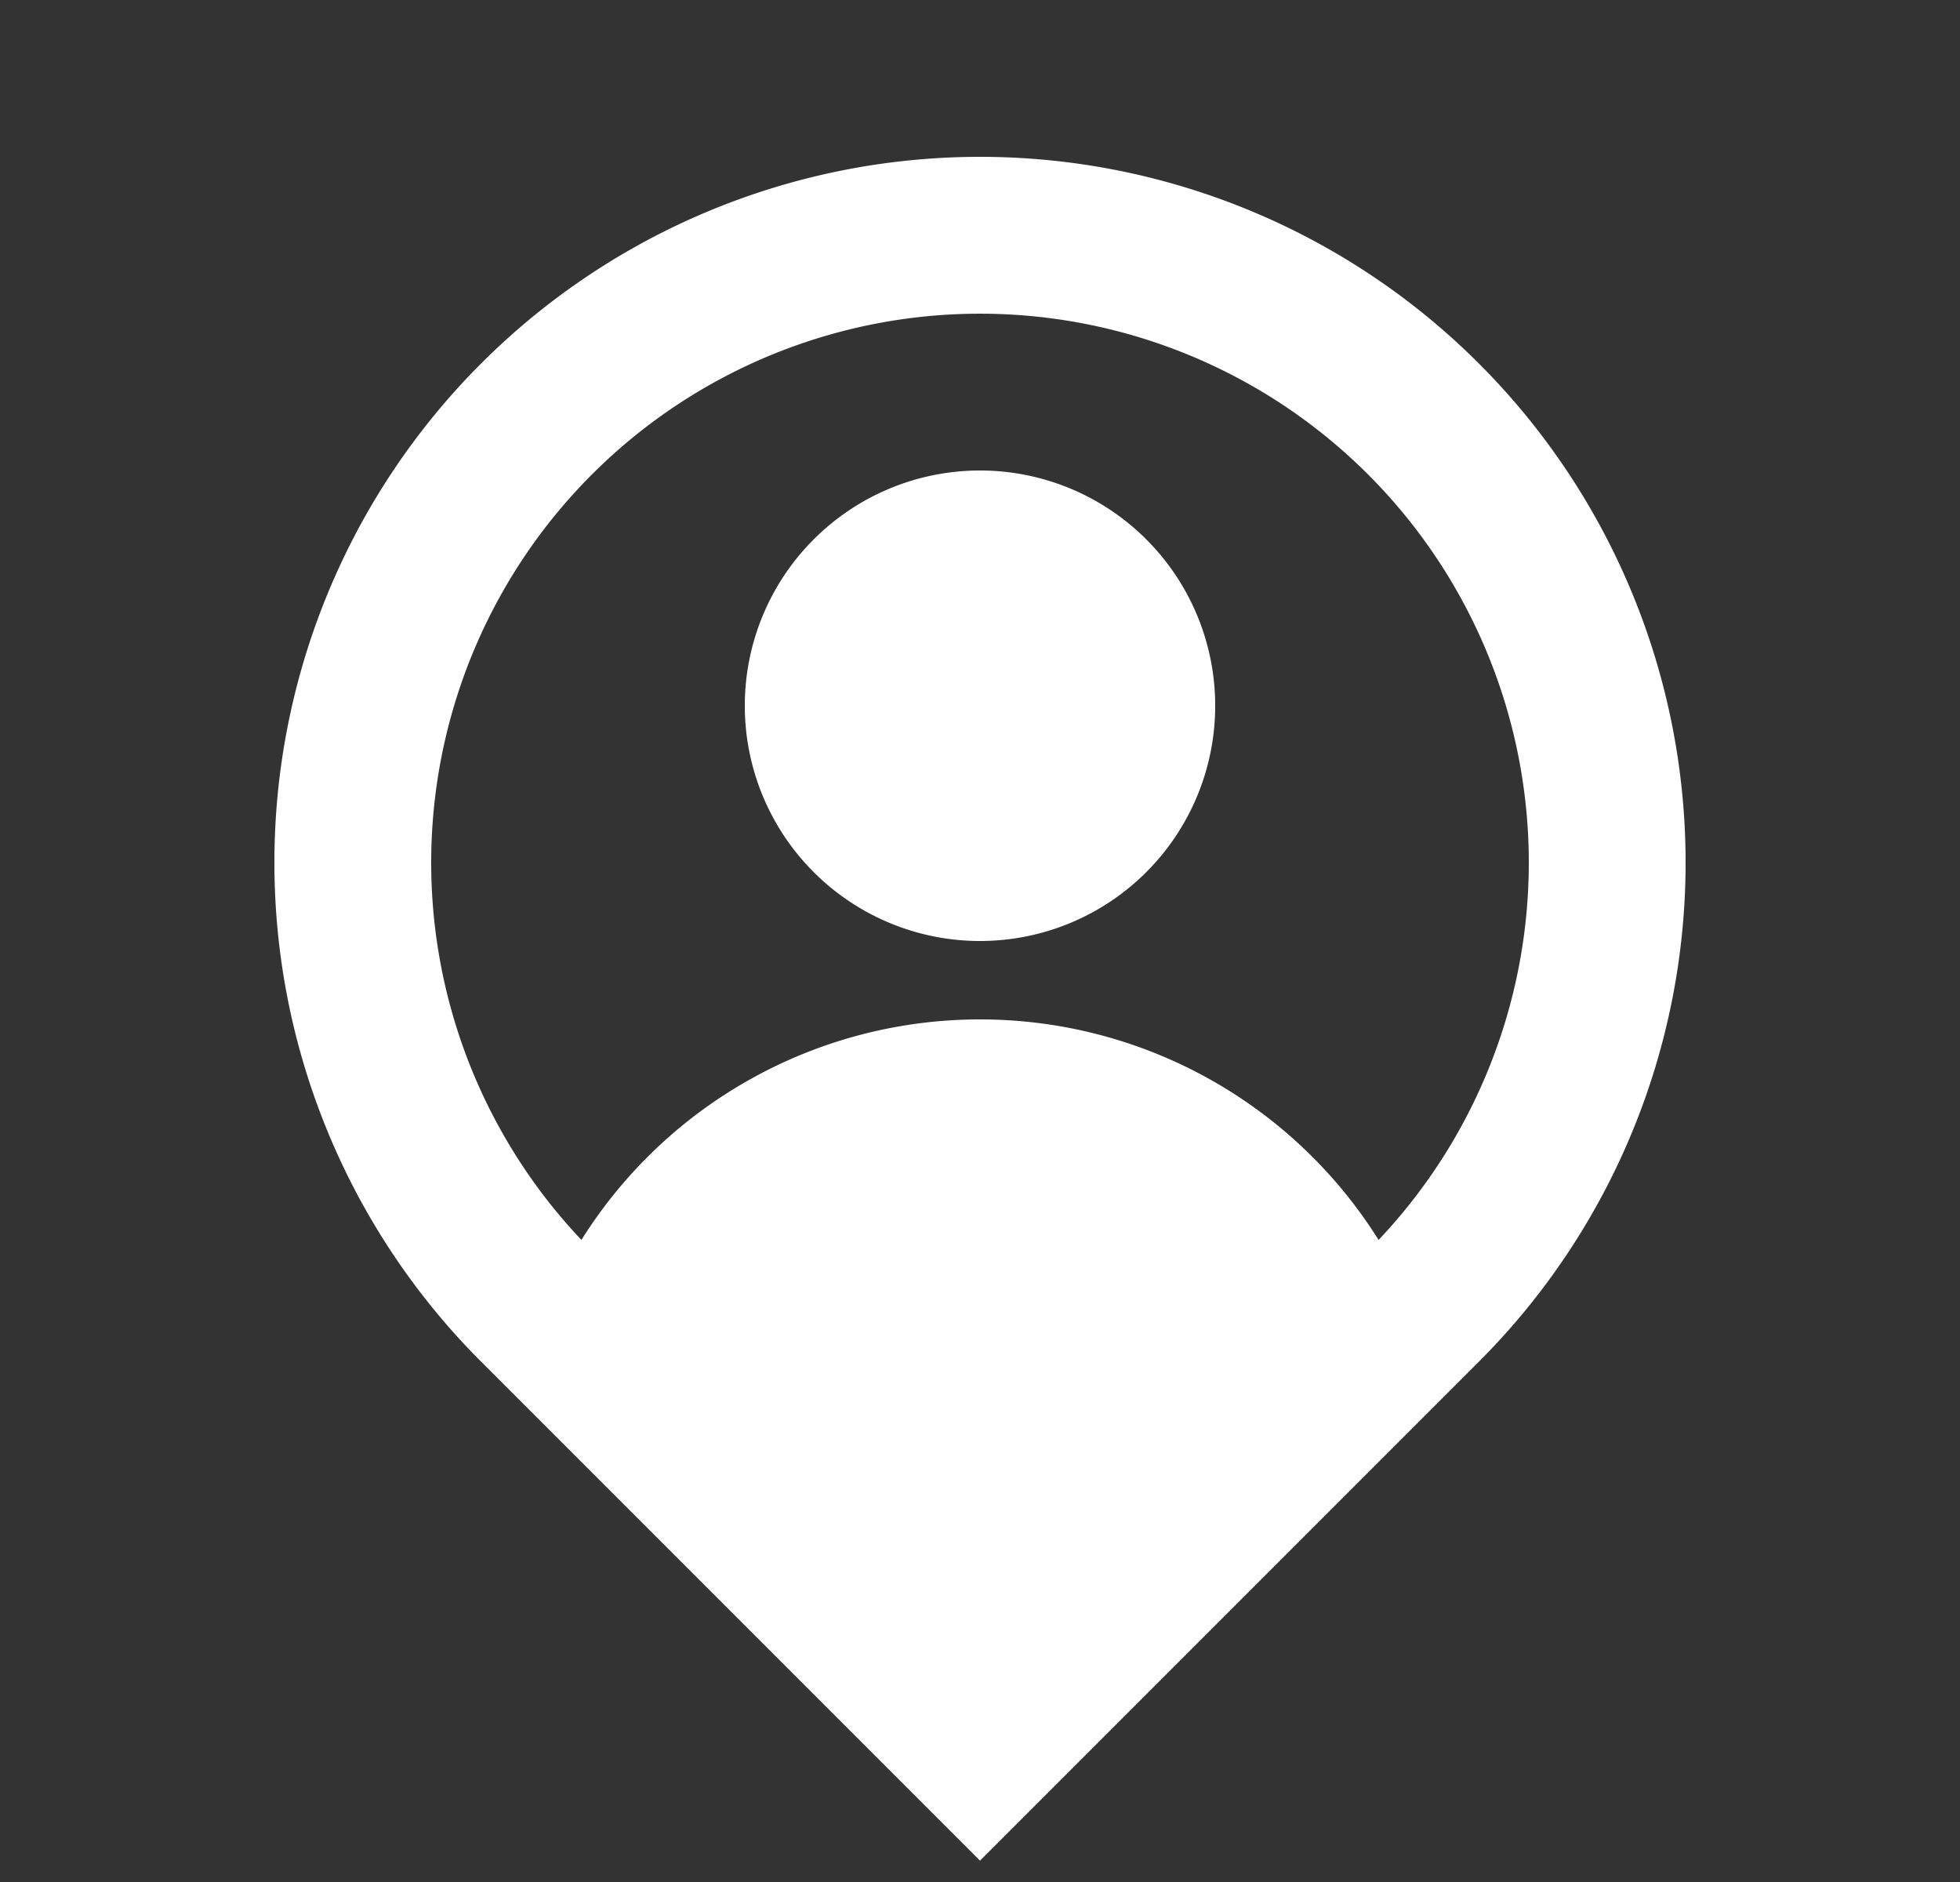 <svg width="25" height="24" fill="none" xmlns="http://www.w3.org/2000/svg"><rect width="100%" height="100%" fill="#333333" stroke="none"/><g clip-path="url(#clip0_68_4554)"><path d="M17.584 15.812a7 7 0 10-10.168 0A5.997 5.997 0 0112.5 13a5.996 5.996 0 015.084 2.812zM12.5 23.728l-6.364-6.364a9 9 0 1112.728 0L12.5 23.728zM12.5 12a3 3 0 110-6 3 3 0 010 6z" fill="#fff"/></g><defs><clipPath id="clip0_68_4554"><path fill="#fff" transform="translate(.5)" d="M0 0h24v24H0z"/></clipPath></defs></svg>